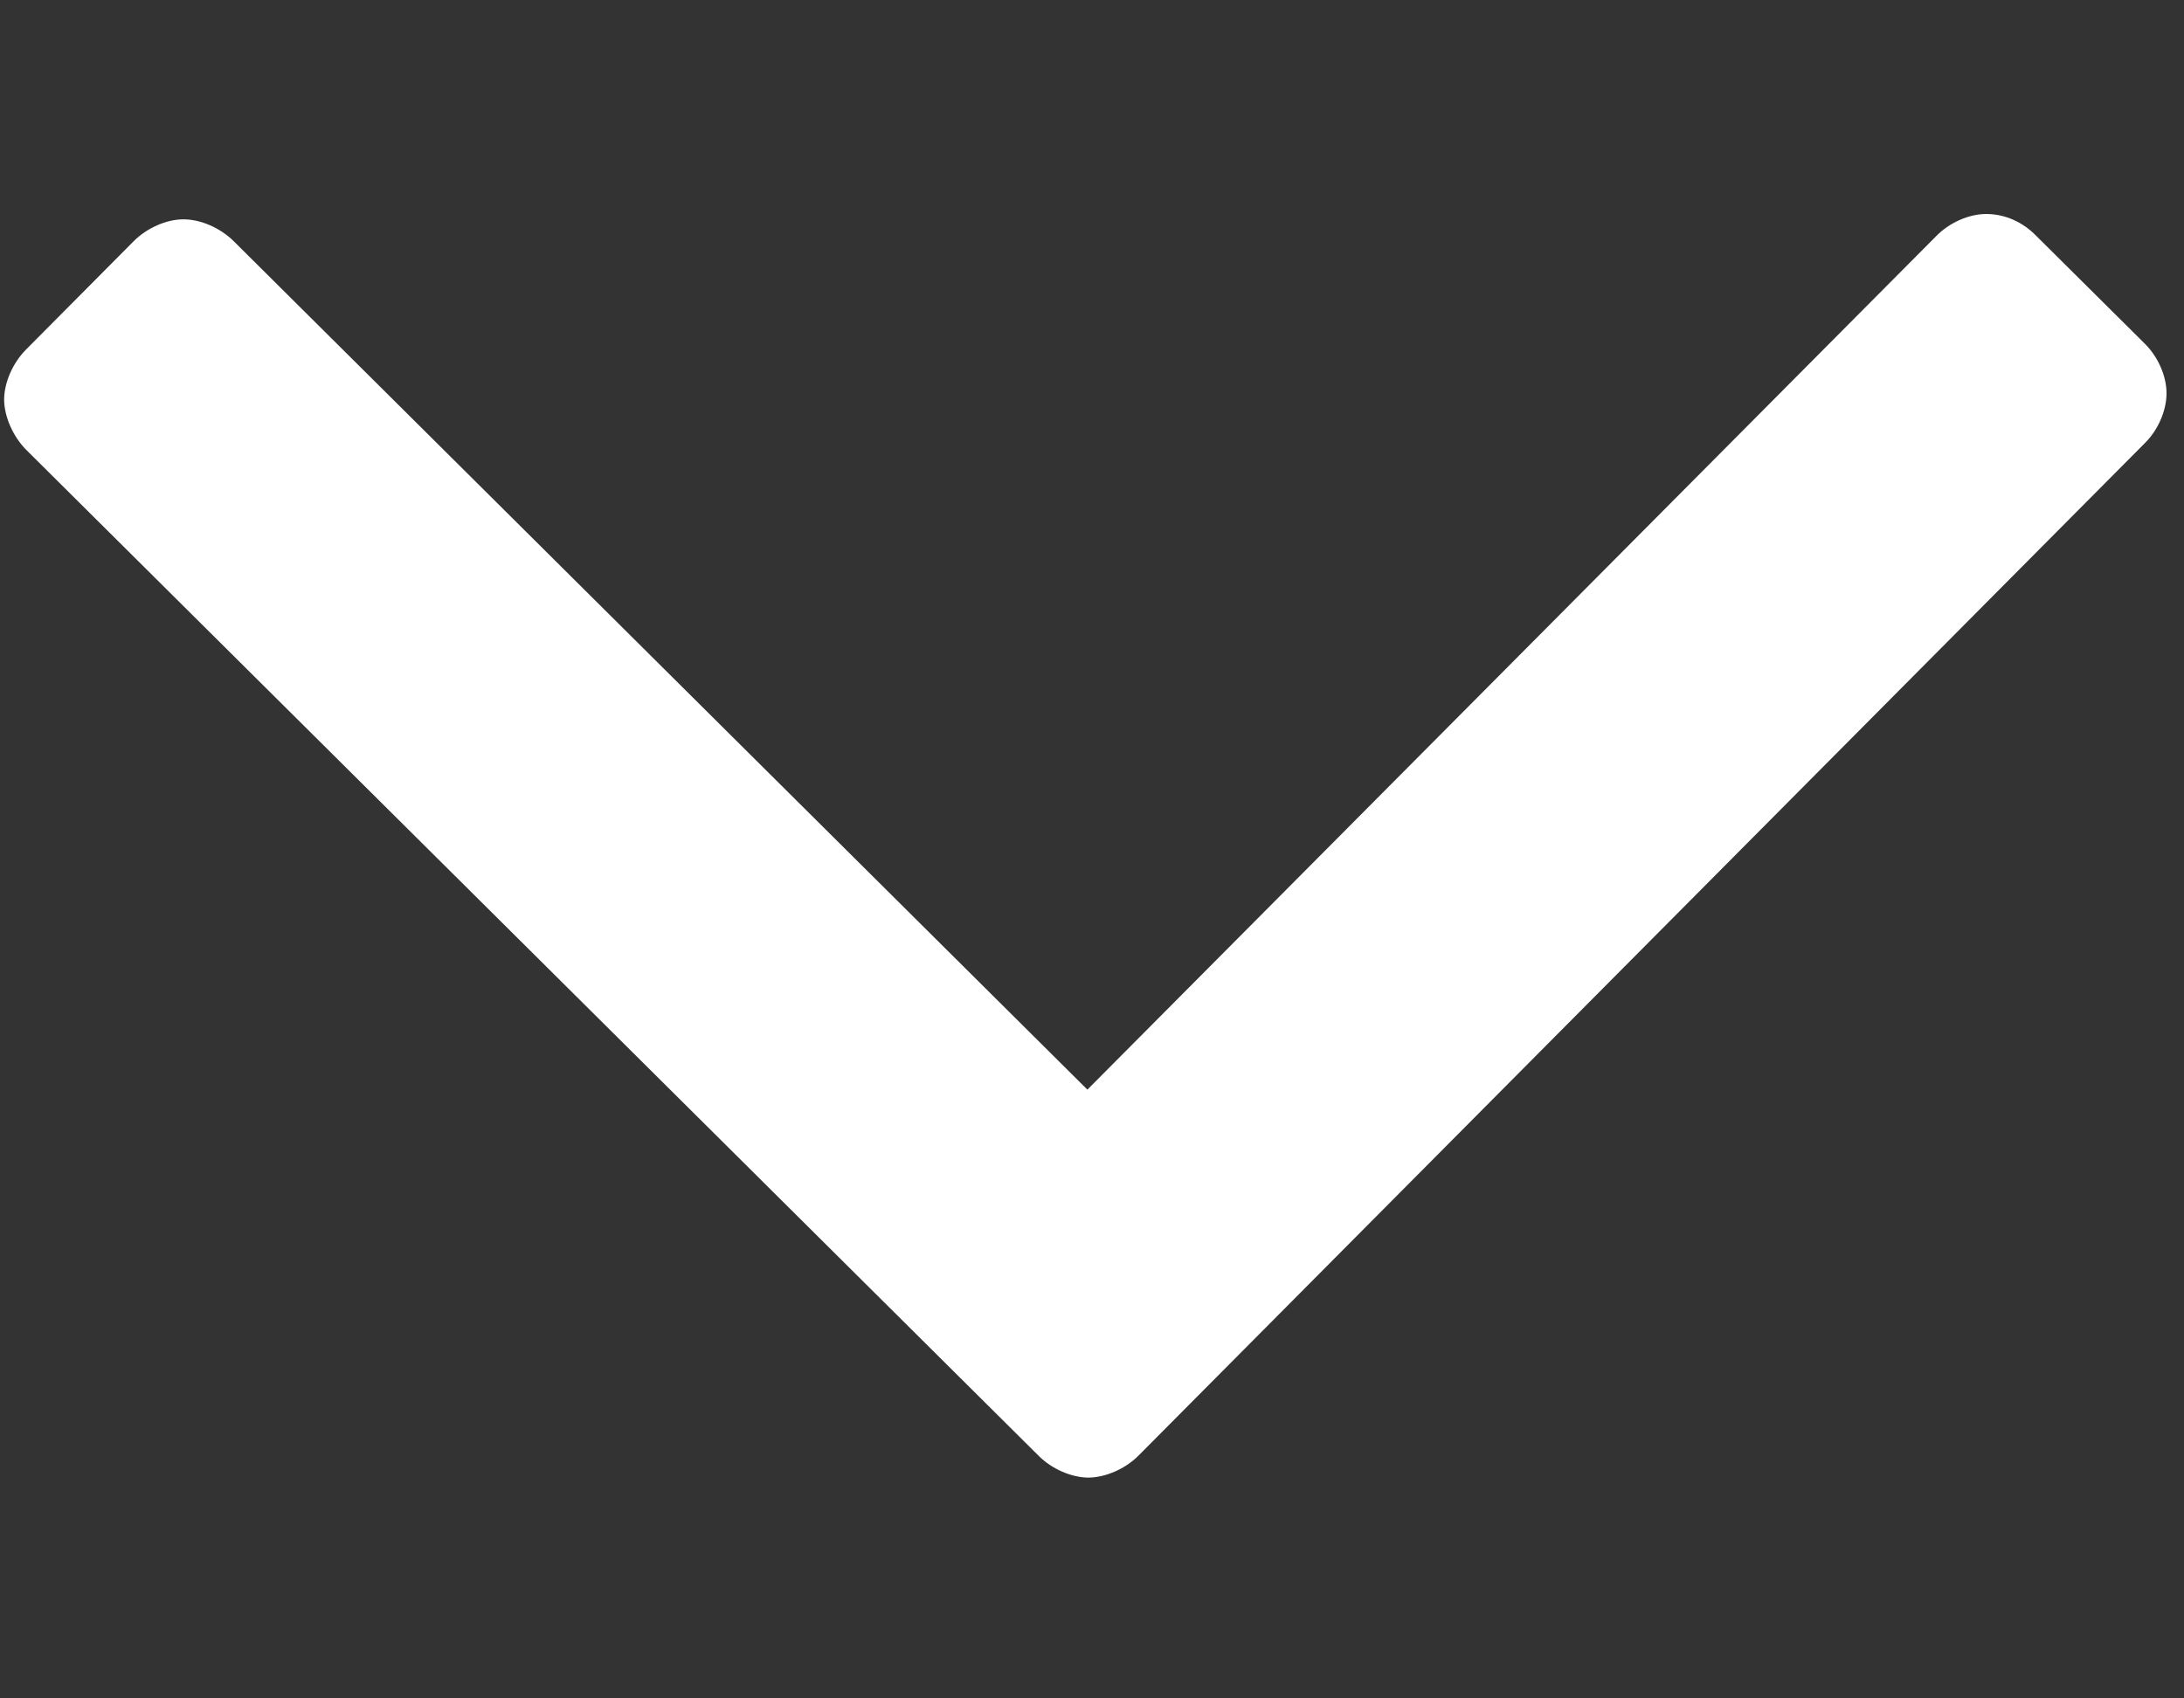 <svg width="9" height="7" viewBox="0 0 9 7" fill="none" xmlns="http://www.w3.org/2000/svg">
  <rect x="0" y="0" width="9" height="7" fill="#333333" stroke="none"/>
  <path d="M0.017 1.648C0.017 1.576 0.053 1.496 0.106 1.442L0.551 0.994C0.605 0.94 0.685 0.904 0.756 0.904C0.828 0.904 0.908 0.94 0.962 0.993L4.481 4.491L7.98 0.972C8.033 0.918 8.113 0.882 8.185 0.882C8.265 0.882 8.337 0.917 8.39 0.971L8.838 1.416C8.892 1.469 8.928 1.549 8.928 1.621C8.928 1.692 8.893 1.773 8.839 1.826L4.691 6C4.638 6.053 4.558 6.089 4.486 6.09C4.415 6.09 4.334 6.054 4.281 6.001L0.107 1.853C0.054 1.799 0.018 1.719 0.017 1.648Z" fill="white"/>
  </svg>
  
